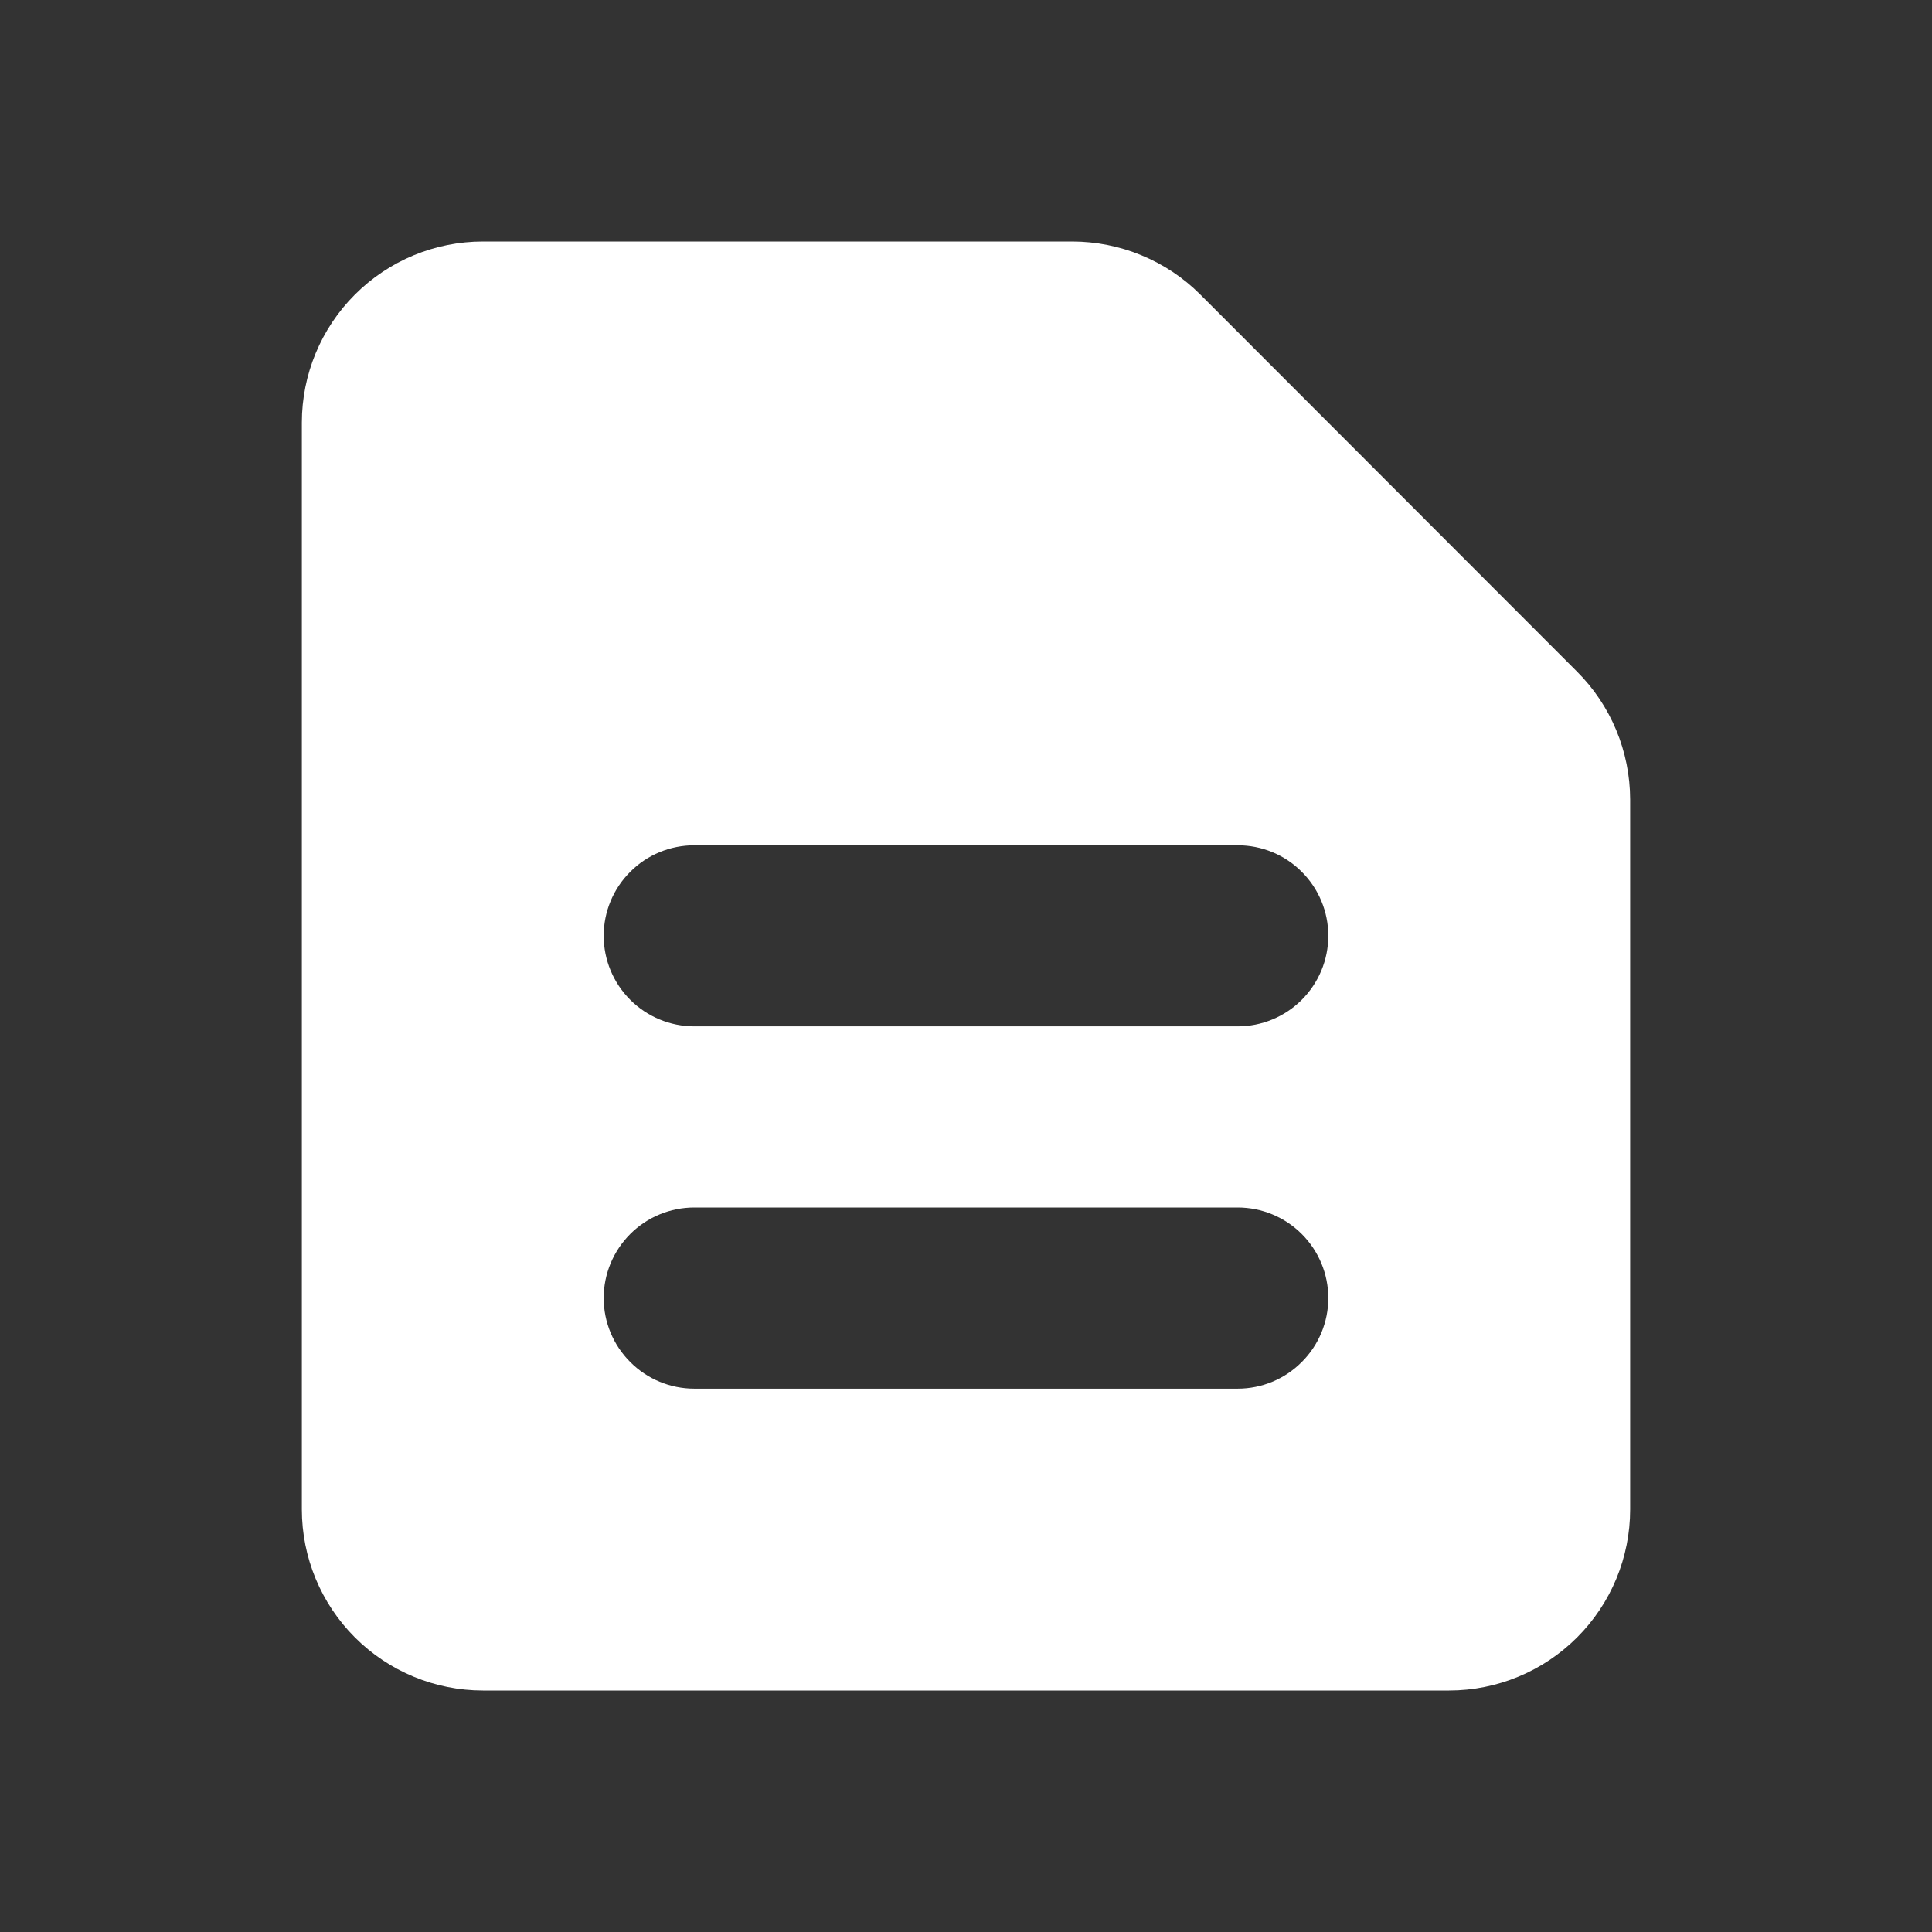 <svg width="17" height="17" viewBox="0 0 17 17" fill="none" xmlns="http://www.w3.org/2000/svg">
<rect x="0" y="0" width="17" height="17" fill="#333333" stroke="none"/>
<path fill-rule="evenodd" clip-rule="evenodd" d="M4.25 2.125C3.827 2.125 3.422 2.293 3.123 2.592C2.824 2.891 2.656 3.296 2.656 3.719V13.281C2.656 13.704 2.824 14.109 3.123 14.408C3.422 14.707 3.827 14.875 4.25 14.875H12.75C13.173 14.875 13.578 14.707 13.877 14.408C14.176 14.109 14.344 13.704 14.344 13.281V7.035C14.343 6.612 14.175 6.207 13.876 5.909L10.561 2.591C10.413 2.443 10.237 2.326 10.043 2.246C9.85 2.166 9.642 2.125 9.433 2.125H4.25ZM5.312 8.234C5.312 8.023 5.396 7.82 5.546 7.671C5.695 7.521 5.898 7.438 6.109 7.438H10.891C11.102 7.438 11.305 7.521 11.454 7.671C11.604 7.82 11.688 8.023 11.688 8.234C11.688 8.446 11.604 8.648 11.454 8.798C11.305 8.947 11.102 9.031 10.891 9.031H6.109C5.898 9.031 5.695 8.947 5.546 8.798C5.396 8.648 5.312 8.446 5.312 8.234ZM5.312 11.422C5.312 11.21 5.396 11.008 5.546 10.858C5.695 10.709 5.898 10.625 6.109 10.625H10.891C11.102 10.625 11.305 10.709 11.454 10.858C11.604 11.008 11.688 11.21 11.688 11.422C11.688 11.633 11.604 11.836 11.454 11.985C11.305 12.135 11.102 12.219 10.891 12.219H6.109C5.898 12.219 5.695 12.135 5.546 11.985C5.396 11.836 5.312 11.633 5.312 11.422Z" fill="white"/>
</svg>
